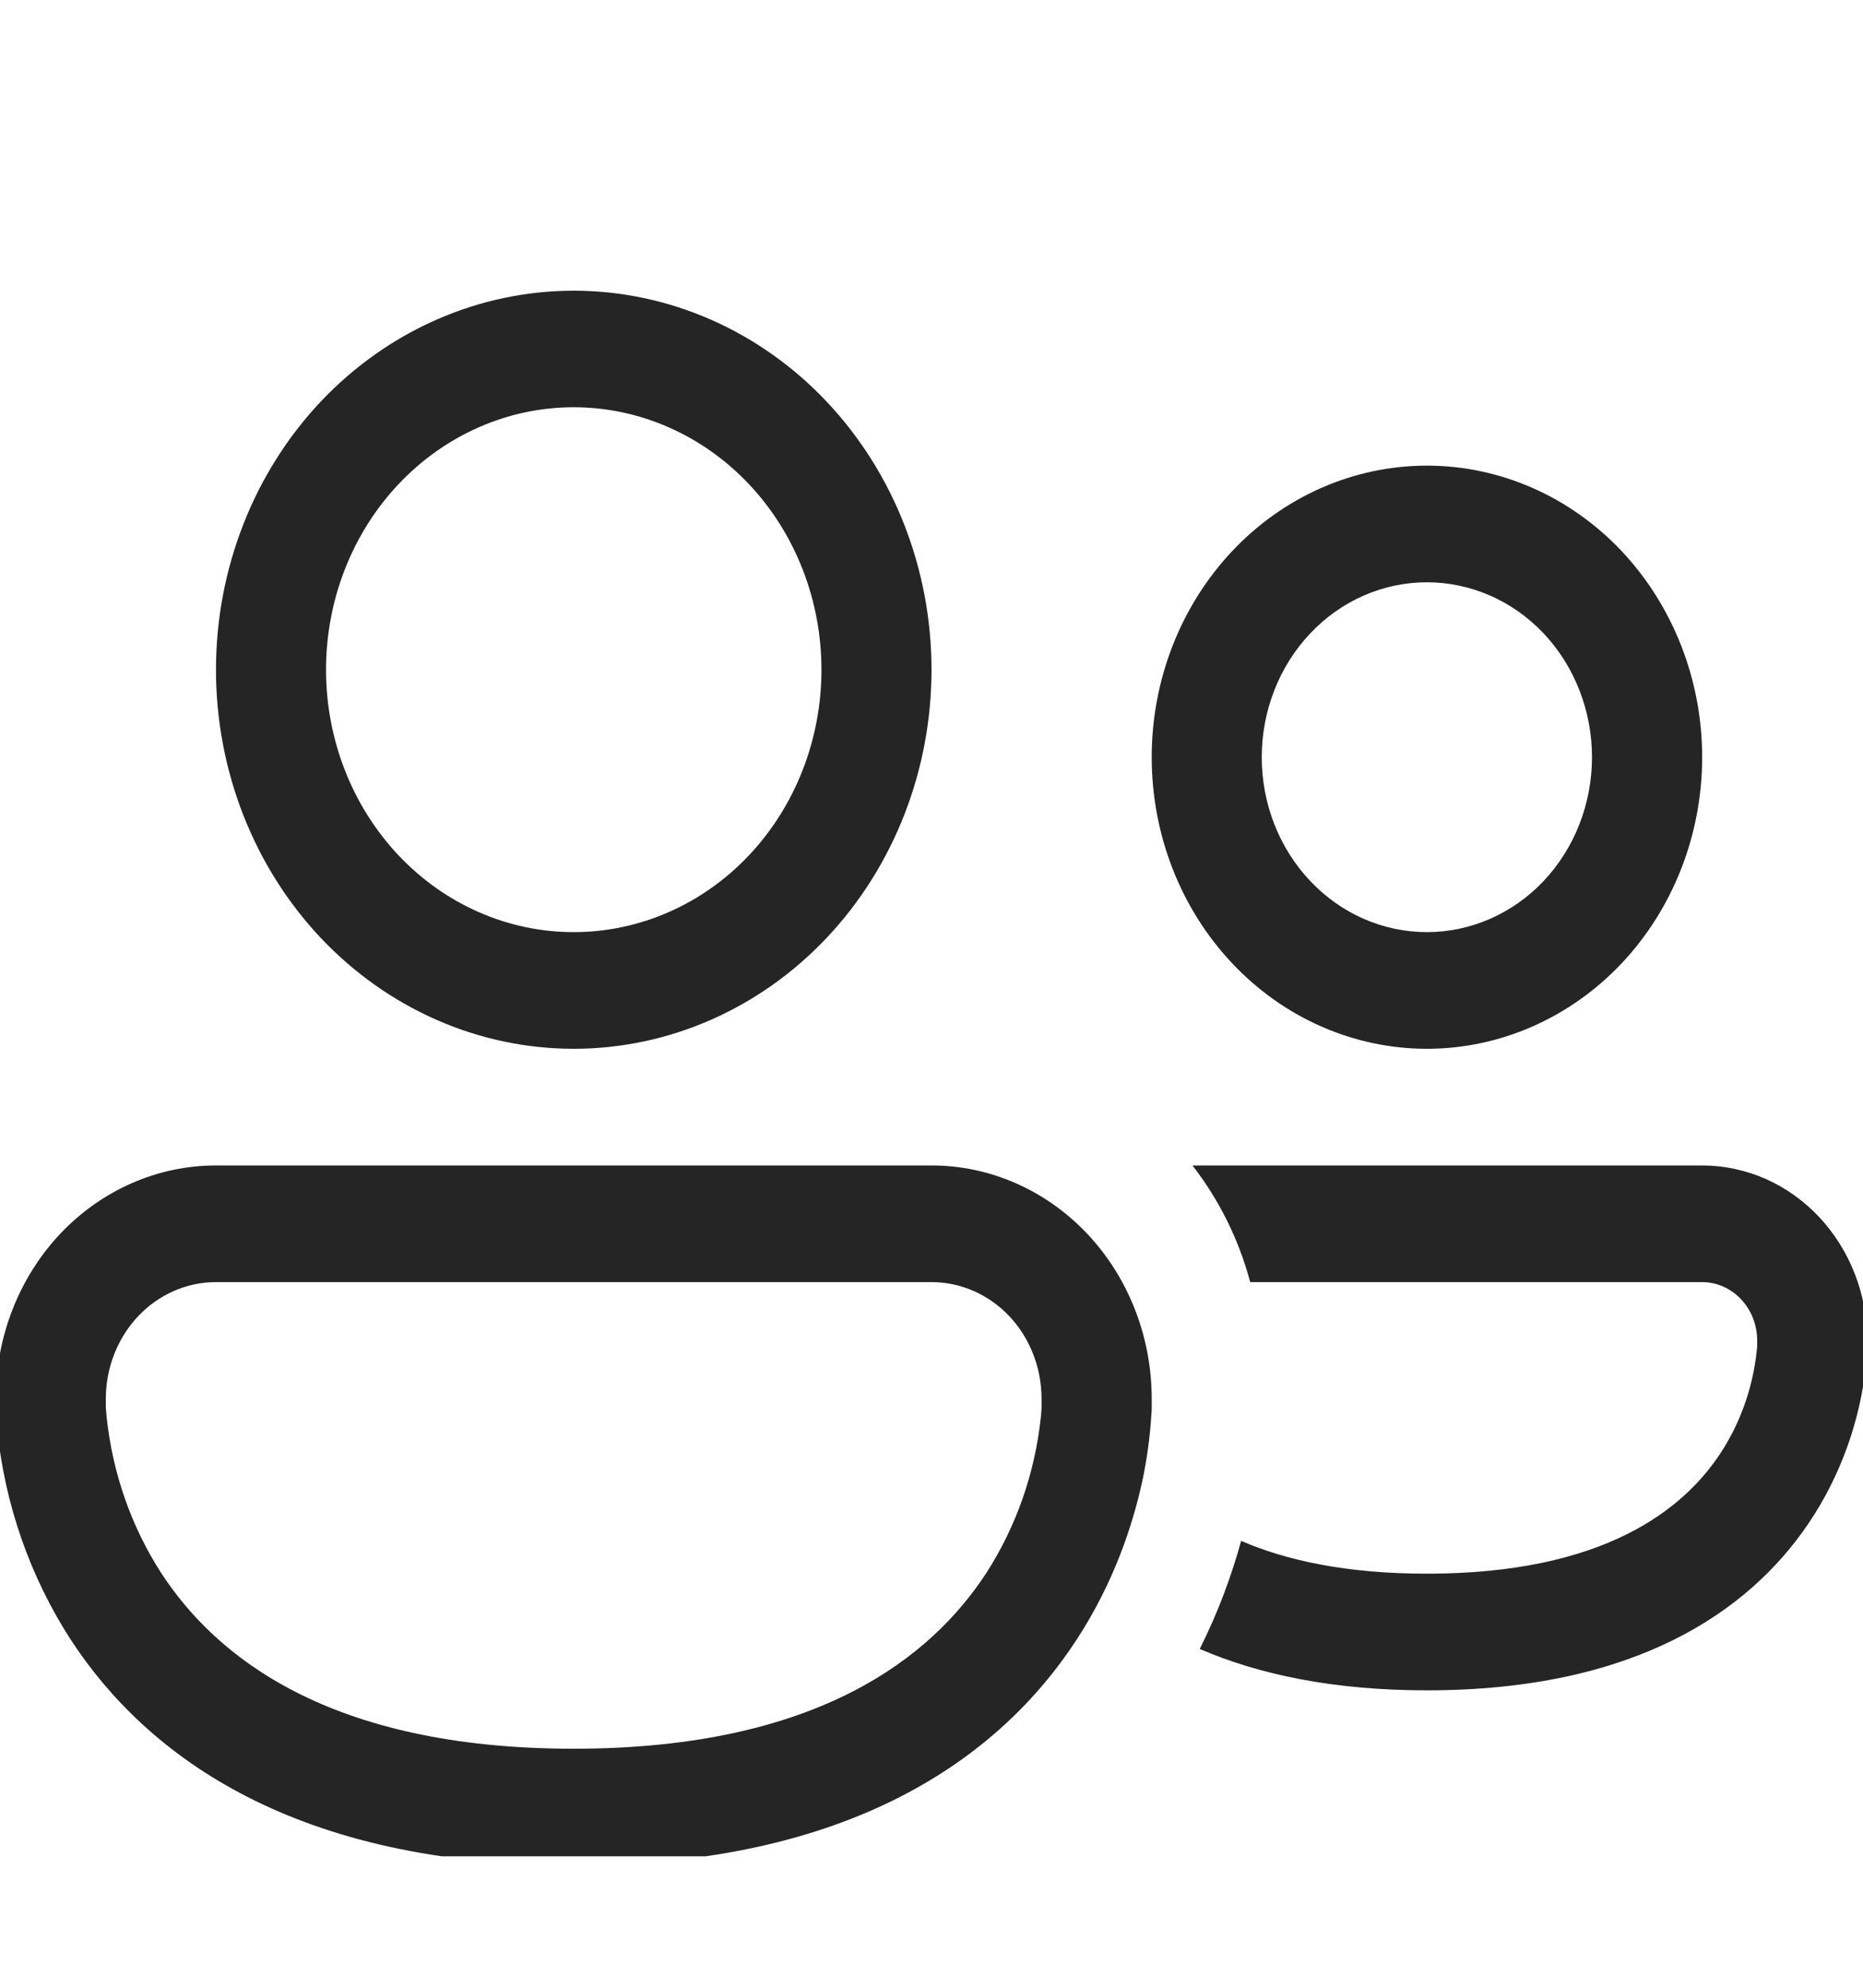 <svg width="15" height="16" viewBox="0 0 15 16" fill="none" xmlns="http://www.w3.org/2000/svg">
<g clip-path="url(#clip0_4199_52)">
<path d="M2.625 5.391C2.625 4.831 2.835 4.293 3.209 3.897C3.583 3.501 4.09 3.278 4.619 3.278C5.148 3.278 5.656 3.501 6.03 3.897C6.404 4.293 6.614 4.831 6.614 5.391C6.614 5.951 6.404 6.489 6.03 6.885C5.656 7.281 5.148 7.503 4.619 7.503C4.09 7.503 3.583 7.281 3.209 6.885C2.835 6.489 2.625 5.951 2.625 5.391ZM4.619 2.34C3.855 2.34 3.123 2.661 2.582 3.233C2.042 3.806 1.739 4.582 1.739 5.391C1.739 6.2 2.042 6.976 2.582 7.549C3.123 8.121 3.855 8.442 4.619 8.442C5.383 8.442 6.116 8.121 6.656 7.549C7.197 6.976 7.5 6.2 7.5 5.391C7.5 4.582 7.197 3.806 6.656 3.233C6.116 2.661 5.383 2.34 4.619 2.34ZM9.66 13.273C10.137 13.479 10.737 13.606 11.489 13.606C13.156 13.606 14.078 12.979 14.563 12.26C14.817 11.883 14.976 11.443 15.025 10.983C15.03 10.94 15.033 10.897 15.034 10.854V10.79C15.034 10.605 15 10.421 14.933 10.251C14.866 10.08 14.768 9.925 14.645 9.794C14.521 9.663 14.375 9.559 14.213 9.488C14.052 9.418 13.879 9.381 13.705 9.381H9.601C9.813 9.654 9.973 9.972 10.066 10.32H13.705C13.822 10.32 13.935 10.37 14.018 10.458C14.101 10.546 14.148 10.665 14.148 10.79V10.84L14.143 10.887C14.109 11.185 14.006 11.469 13.842 11.713C13.552 12.144 12.923 12.667 11.489 12.667C10.84 12.667 10.356 12.56 9.993 12.403C9.921 12.666 9.815 12.963 9.66 13.273ZM-0.034 11.259C-0.034 10.761 0.153 10.283 0.485 9.931C0.818 9.579 1.269 9.381 1.739 9.381H7.5C7.97 9.381 8.421 9.579 8.754 9.931C9.086 10.283 9.273 10.761 9.273 11.259V11.338C9.273 11.347 9.273 11.36 9.271 11.376C9.26 11.561 9.235 11.746 9.196 11.928C9.12 12.273 8.971 12.735 8.668 13.199C8.047 14.151 6.847 15.015 4.619 15.015C2.392 15.015 1.192 14.151 0.57 13.199C0.243 12.694 0.039 12.111 -0.023 11.502C-0.029 11.448 -0.032 11.393 -0.034 11.338V11.259ZM0.852 11.315V11.332L0.859 11.41C0.907 11.86 1.058 12.291 1.3 12.665C1.732 13.325 2.637 14.076 4.619 14.076C6.602 14.076 7.507 13.325 7.939 12.665C8.181 12.291 8.332 11.86 8.38 11.41C8.383 11.384 8.385 11.358 8.386 11.332L8.386 11.316V11.259C8.386 11.01 8.293 10.771 8.127 10.595C7.961 10.419 7.735 10.32 7.5 10.32H1.739C1.504 10.32 1.278 10.419 1.112 10.595C0.946 10.771 0.852 11.01 0.852 11.259V11.315ZM10.159 6.095C10.159 5.722 10.299 5.363 10.549 5.099C10.798 4.835 11.136 4.687 11.489 4.687C11.841 4.687 12.18 4.835 12.429 5.099C12.678 5.363 12.818 5.722 12.818 6.095C12.818 6.469 12.678 6.827 12.429 7.091C12.18 7.355 11.841 7.503 11.489 7.503C11.136 7.503 10.798 7.355 10.549 7.091C10.299 6.827 10.159 6.469 10.159 6.095ZM11.489 3.748C10.901 3.748 10.337 3.995 9.922 4.435C9.506 4.876 9.273 5.473 9.273 6.095C9.273 6.718 9.506 7.315 9.922 7.755C10.337 8.195 10.901 8.442 11.489 8.442C12.076 8.442 12.64 8.195 13.056 7.755C13.471 7.315 13.705 6.718 13.705 6.095C13.705 5.473 13.471 4.876 13.056 4.435C12.64 3.995 12.076 3.748 11.489 3.748Z" fill="#252525"/>
</g>
<defs>
<clipPath id="clip0_4199_52">
<rect width="15" height="13" fill="white" transform="translate(0 1.942)"/>
</clipPath>
</defs>
</svg>
